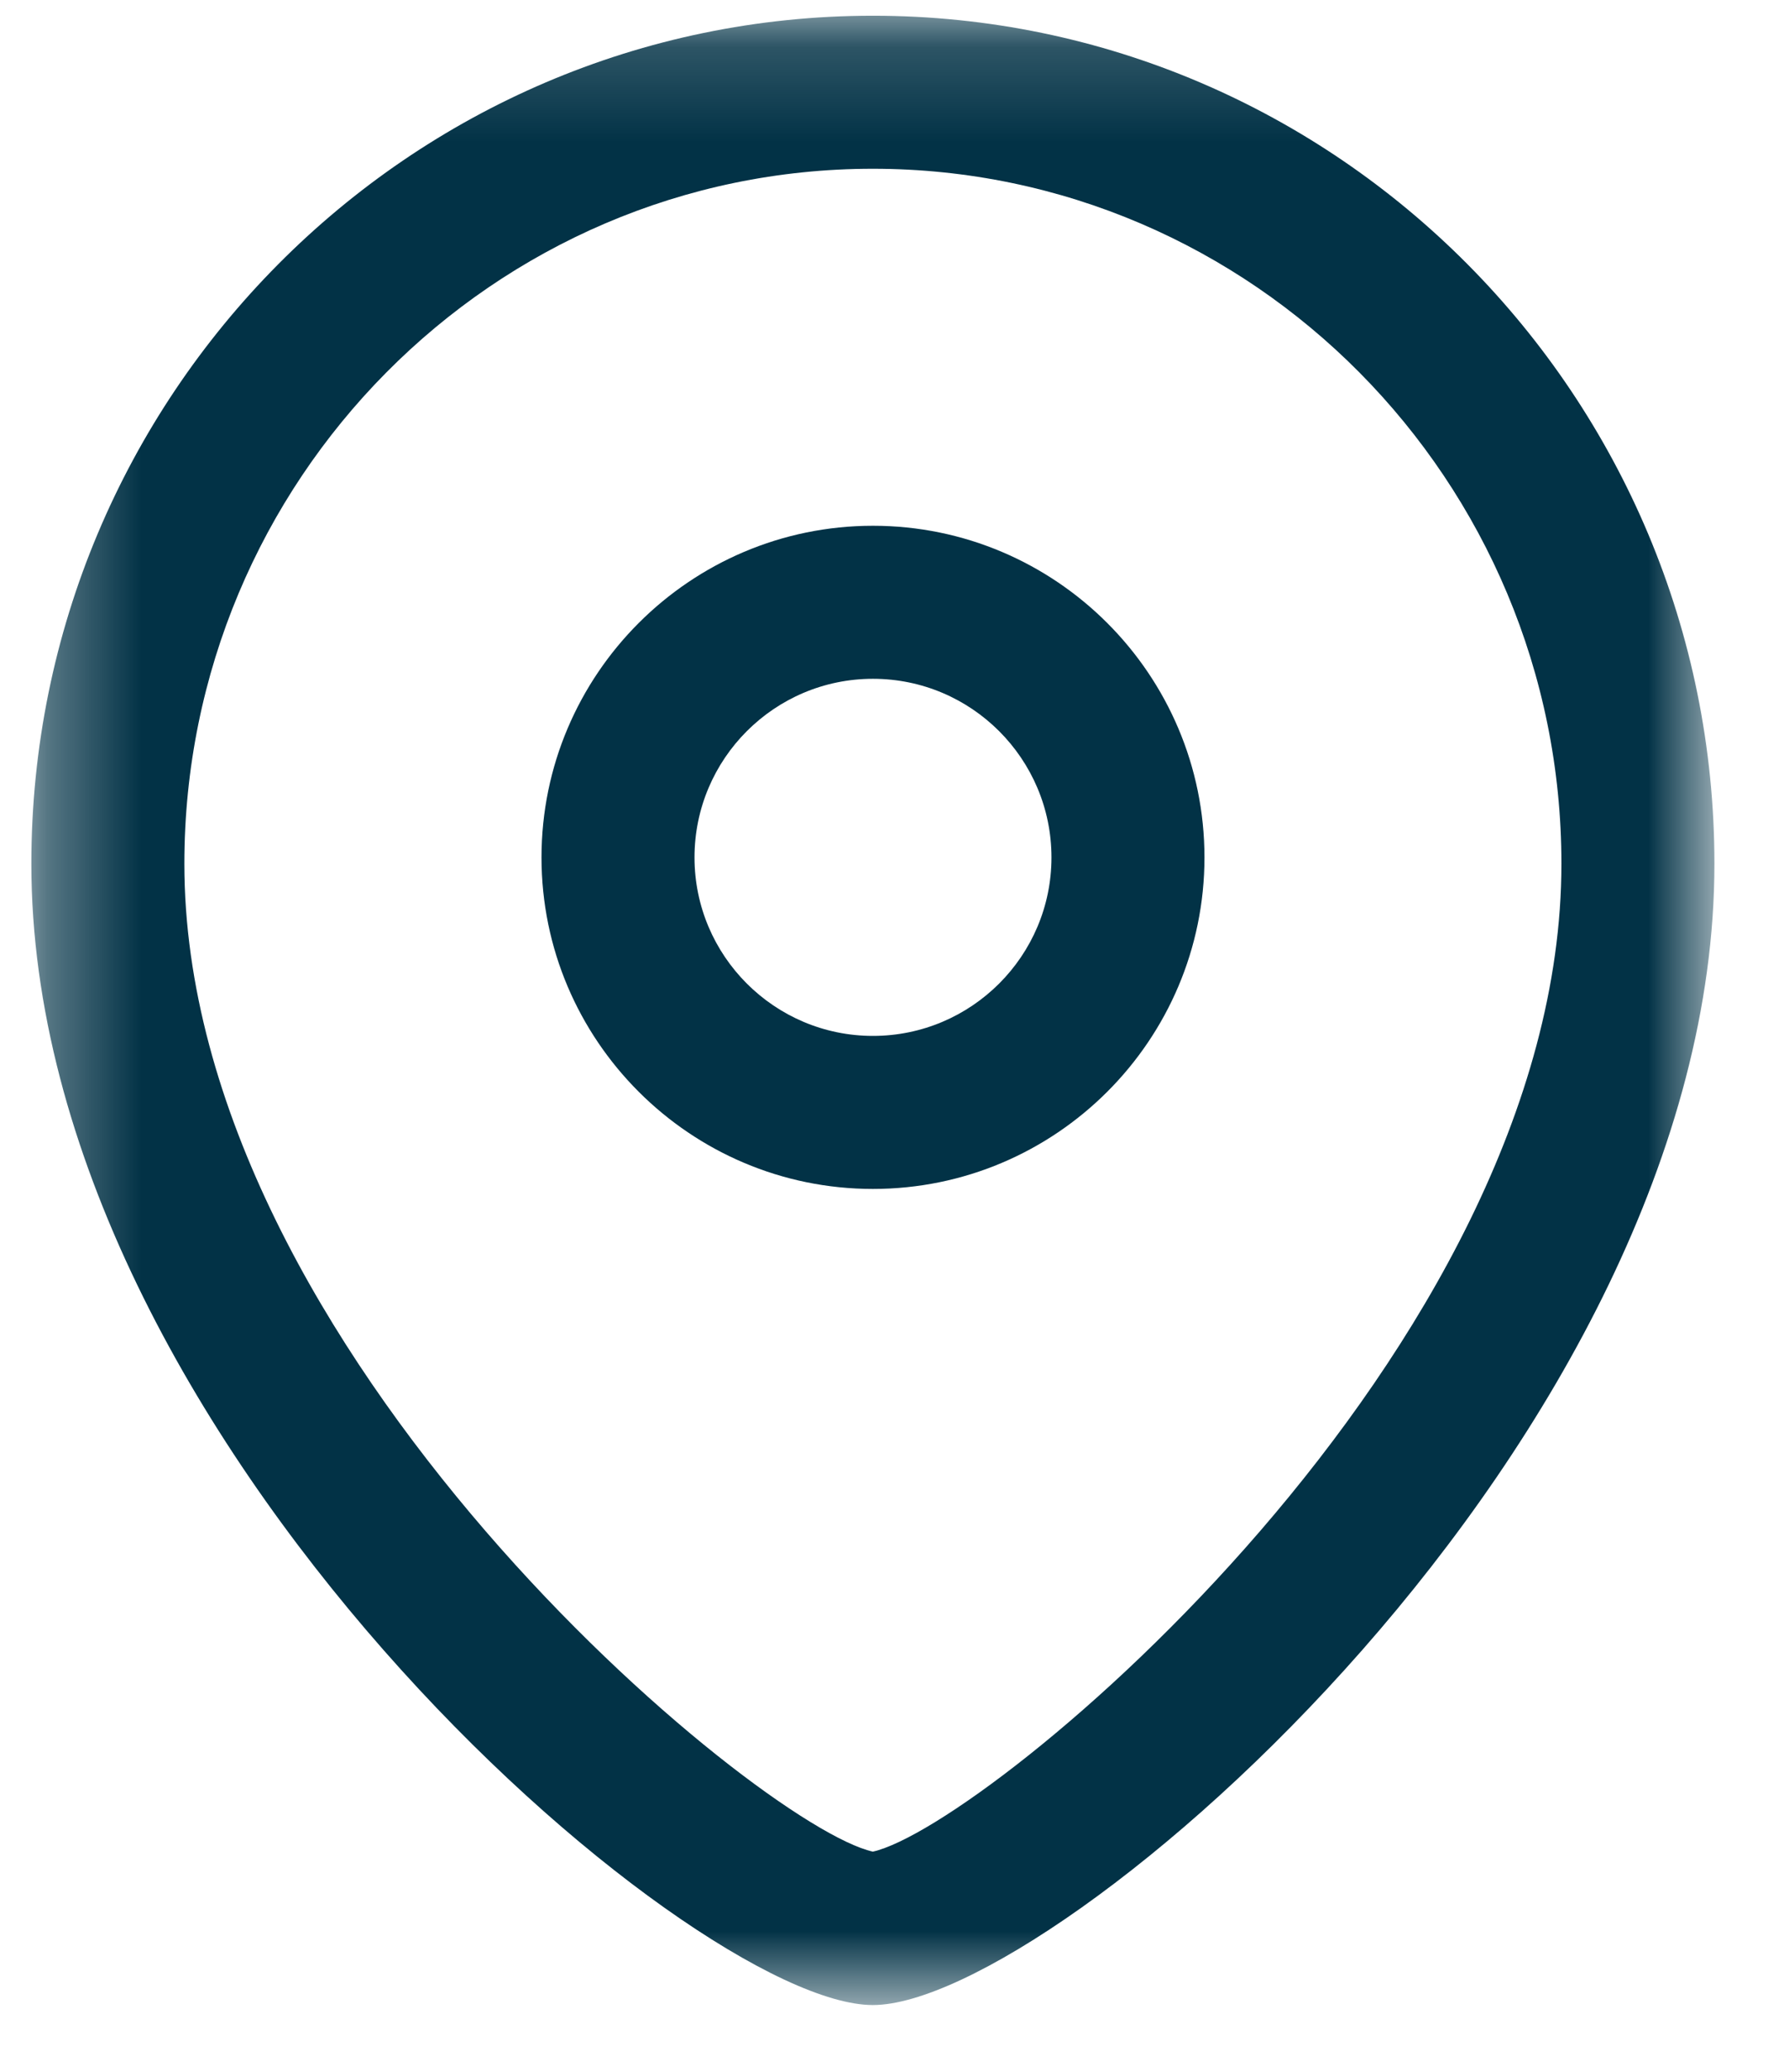 <svg width="19" height="22" viewBox="0 0 19 22" fill="none" xmlns="http://www.w3.org/2000/svg">
<path fill-rule="evenodd" clip-rule="evenodd" d="M9.271 7.208C8.226 7.208 7.376 8.058 7.376 9.105C7.376 10.15 8.226 11 9.271 11C10.317 11 11.167 10.15 11.167 9.105C11.167 8.058 10.317 7.208 9.271 7.208ZM9.271 12.625C7.33 12.625 5.751 11.046 5.751 9.105C5.751 7.163 7.33 5.583 9.271 5.583C11.213 5.583 12.792 7.163 12.792 9.105C12.792 11.046 11.213 12.625 9.271 12.625Z" fill="#023246"/>
<mask id="mask0_1002_815" style="mask-type:luminance" maskUnits="userSpaceOnUse" x="0" y="0" width="19" height="22">
<path fill-rule="evenodd" clip-rule="evenodd" d="M0.333 0.167H18.208V21.291H0.333V0.167Z" fill="white"/>
</mask>
<g mask="url(#mask0_1002_815)">
<path fill-rule="evenodd" clip-rule="evenodd" d="M9.27 1.792C5.238 1.792 1.958 5.103 1.958 9.172C1.958 14.35 8.05 19.393 9.27 19.662C10.49 19.392 16.583 14.348 16.583 9.172C16.583 5.103 13.302 1.792 9.27 1.792ZM9.27 21.291C7.327 21.291 0.333 15.277 0.333 9.172C0.333 4.206 4.342 0.167 9.27 0.167C14.198 0.167 18.208 4.206 18.208 9.172C18.208 15.277 11.214 21.291 9.27 21.291Z" fill="#023246"/>
</g>
</svg>
